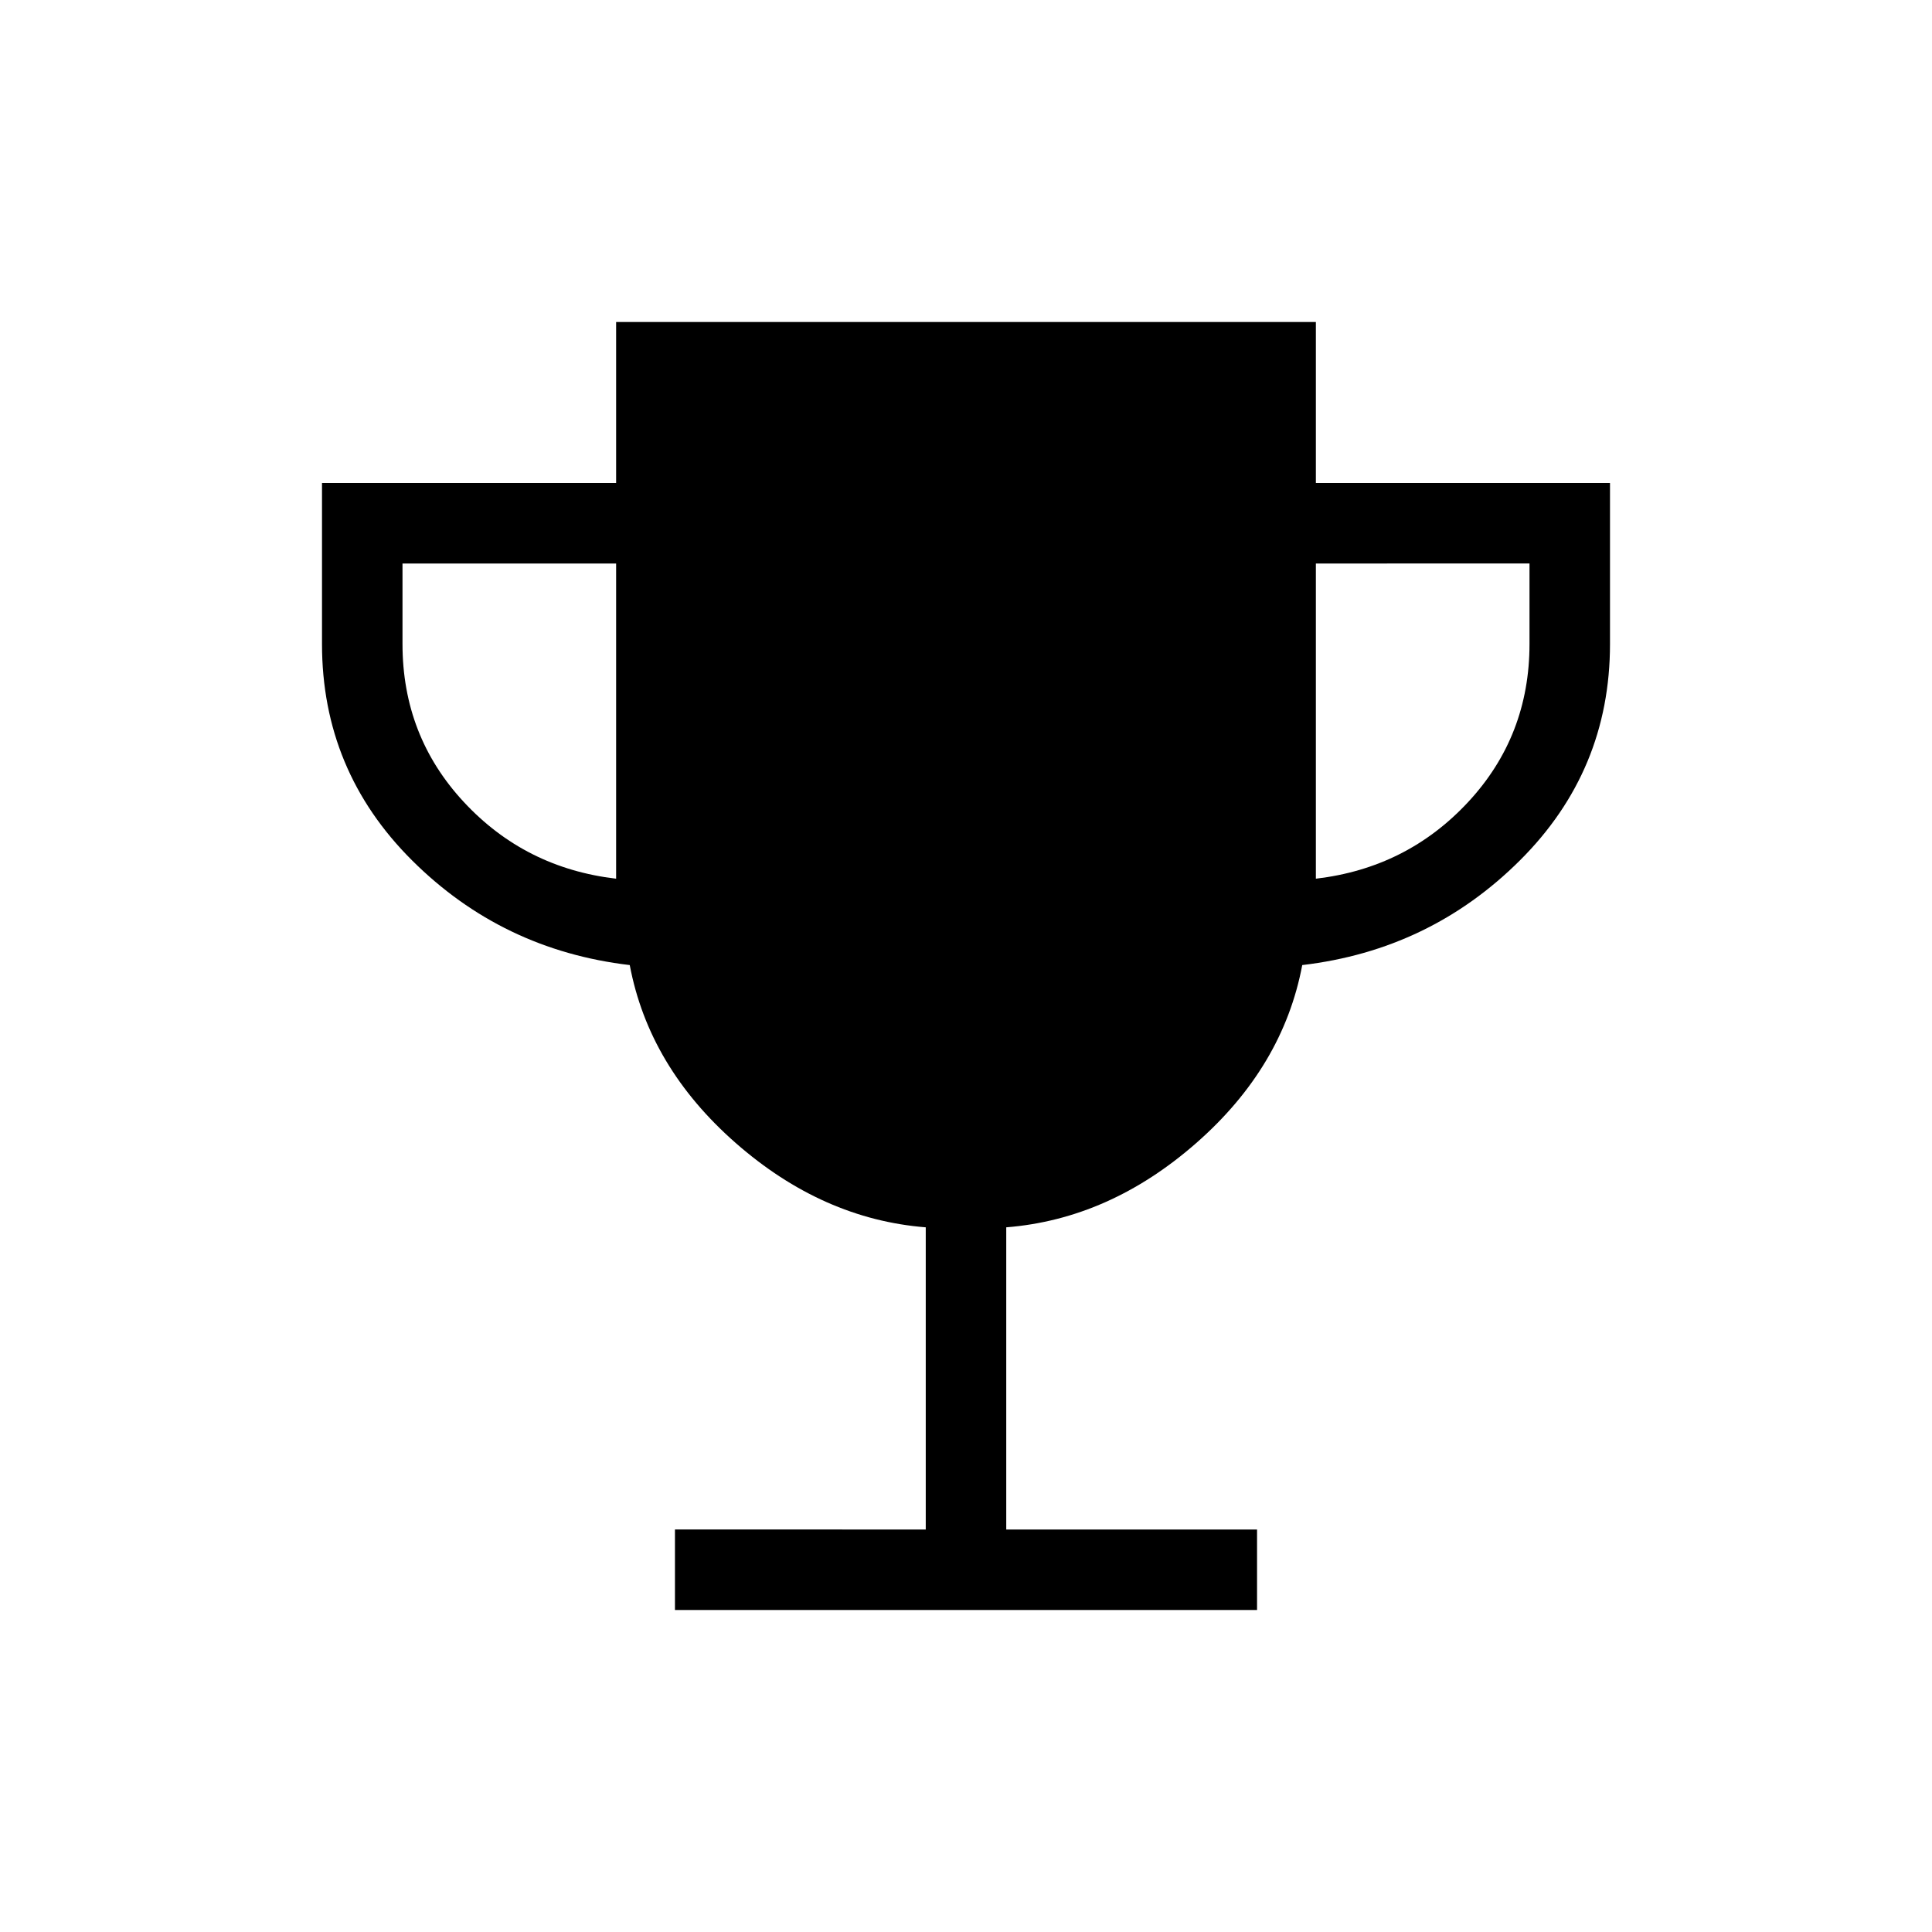 <svg xmlns="http://www.w3.org/2000/svg" height="24" viewBox="0 -960 960 960" width="24"><path d="M335.38-160v-40H460v-150.15q-51.31-4.08-94.42-41.89-43.12-37.81-52.66-88.42-63.46-7.46-108.19-52.04T160-640v-80h146.15v-80h347.7v80H800v80q0 62.92-44.73 107.5t-108.19 52.04q-9.54 50.61-52.66 88.42-43.11 37.81-94.42 41.89V-200h124.62v40H335.38Zm-29.23-363.38V-680H200v40q0 45.69 30.46 78.5t75.69 38.12Zm347.7 0q45.23-5.31 75.69-38.12Q760-594.31 760-640v-40H653.85v156.62Z"/></svg>